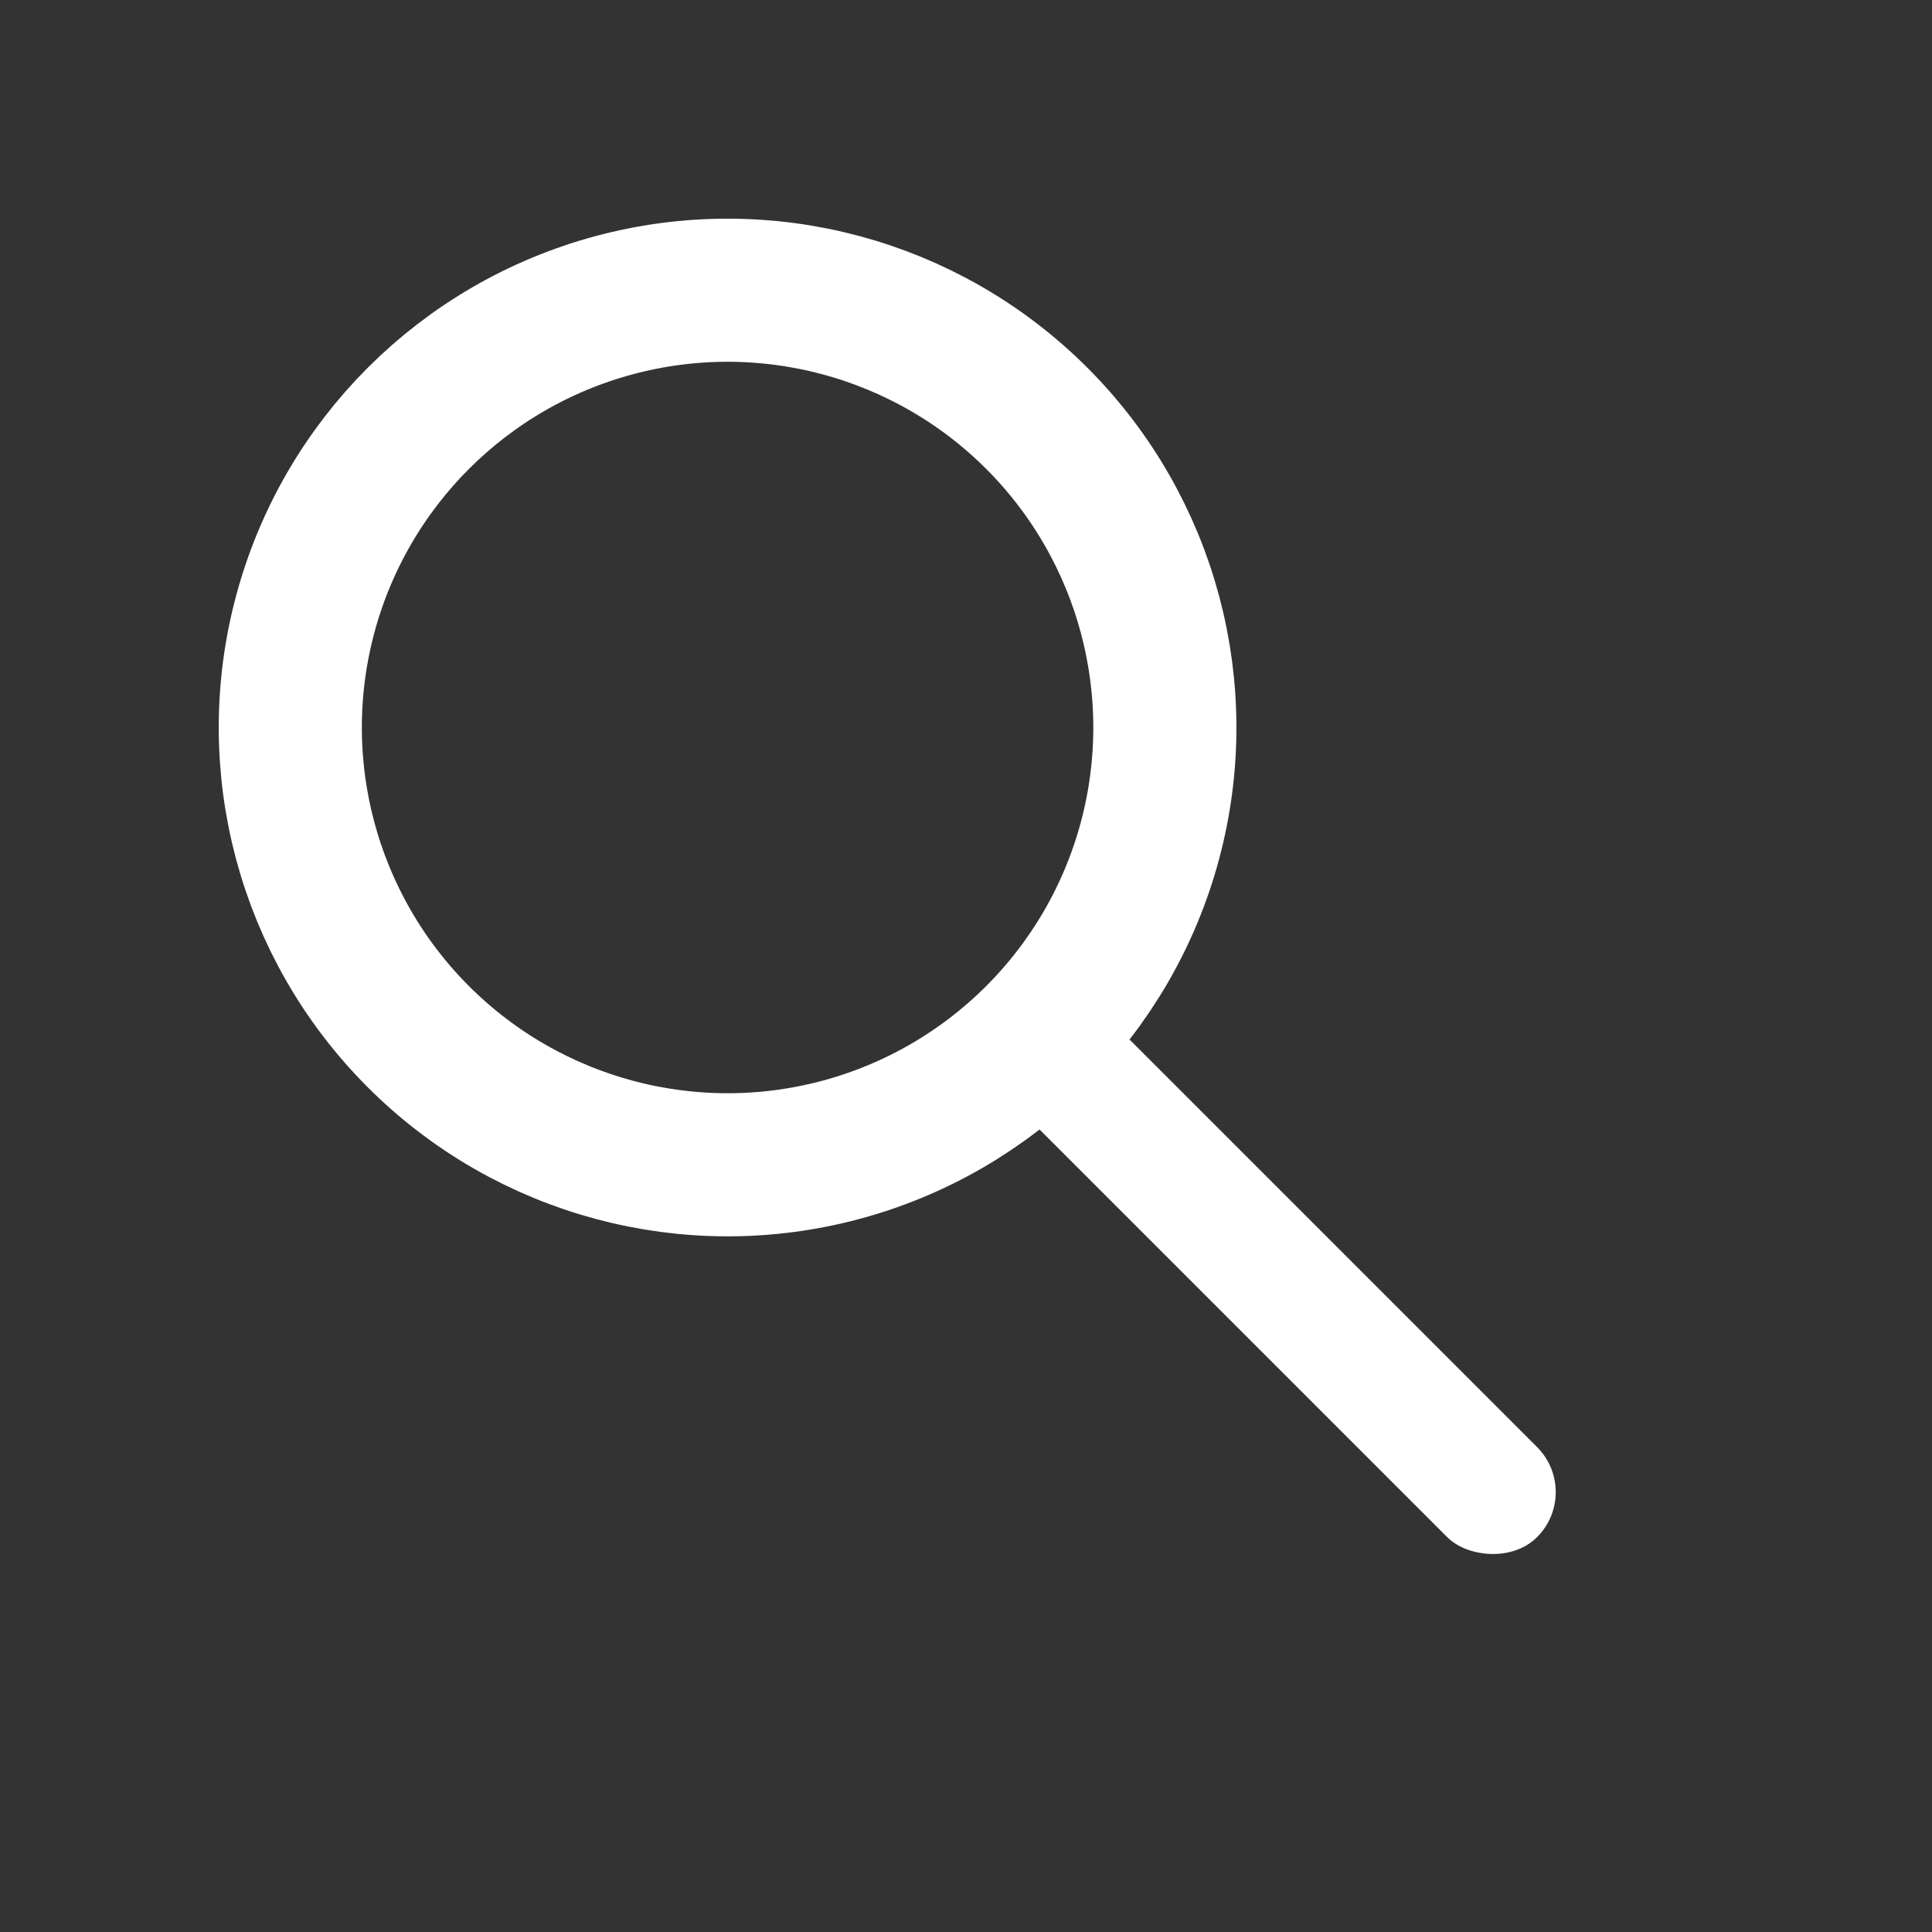<svg width="27" height="27" viewBox="0 0 27 27" fill="none" xmlns="http://www.w3.org/2000/svg">
<rect x="0" y="0" width="27" height="27" fill="#333333" stroke="none"/>
<g id="Group 2046">
<rect id="Rectangle 1160" x="13.31" y="14.567" width="1.778" height="10.667" rx="0.889" transform="rotate(-45 13.31 14.567)" fill="white"/>
<circle id="Ellipse 513" cx="10.168" cy="10.167" r="6.111" transform="rotate(-45 10.168 10.167)" stroke="white" stroke-width="2"/>
</g>
</svg>
